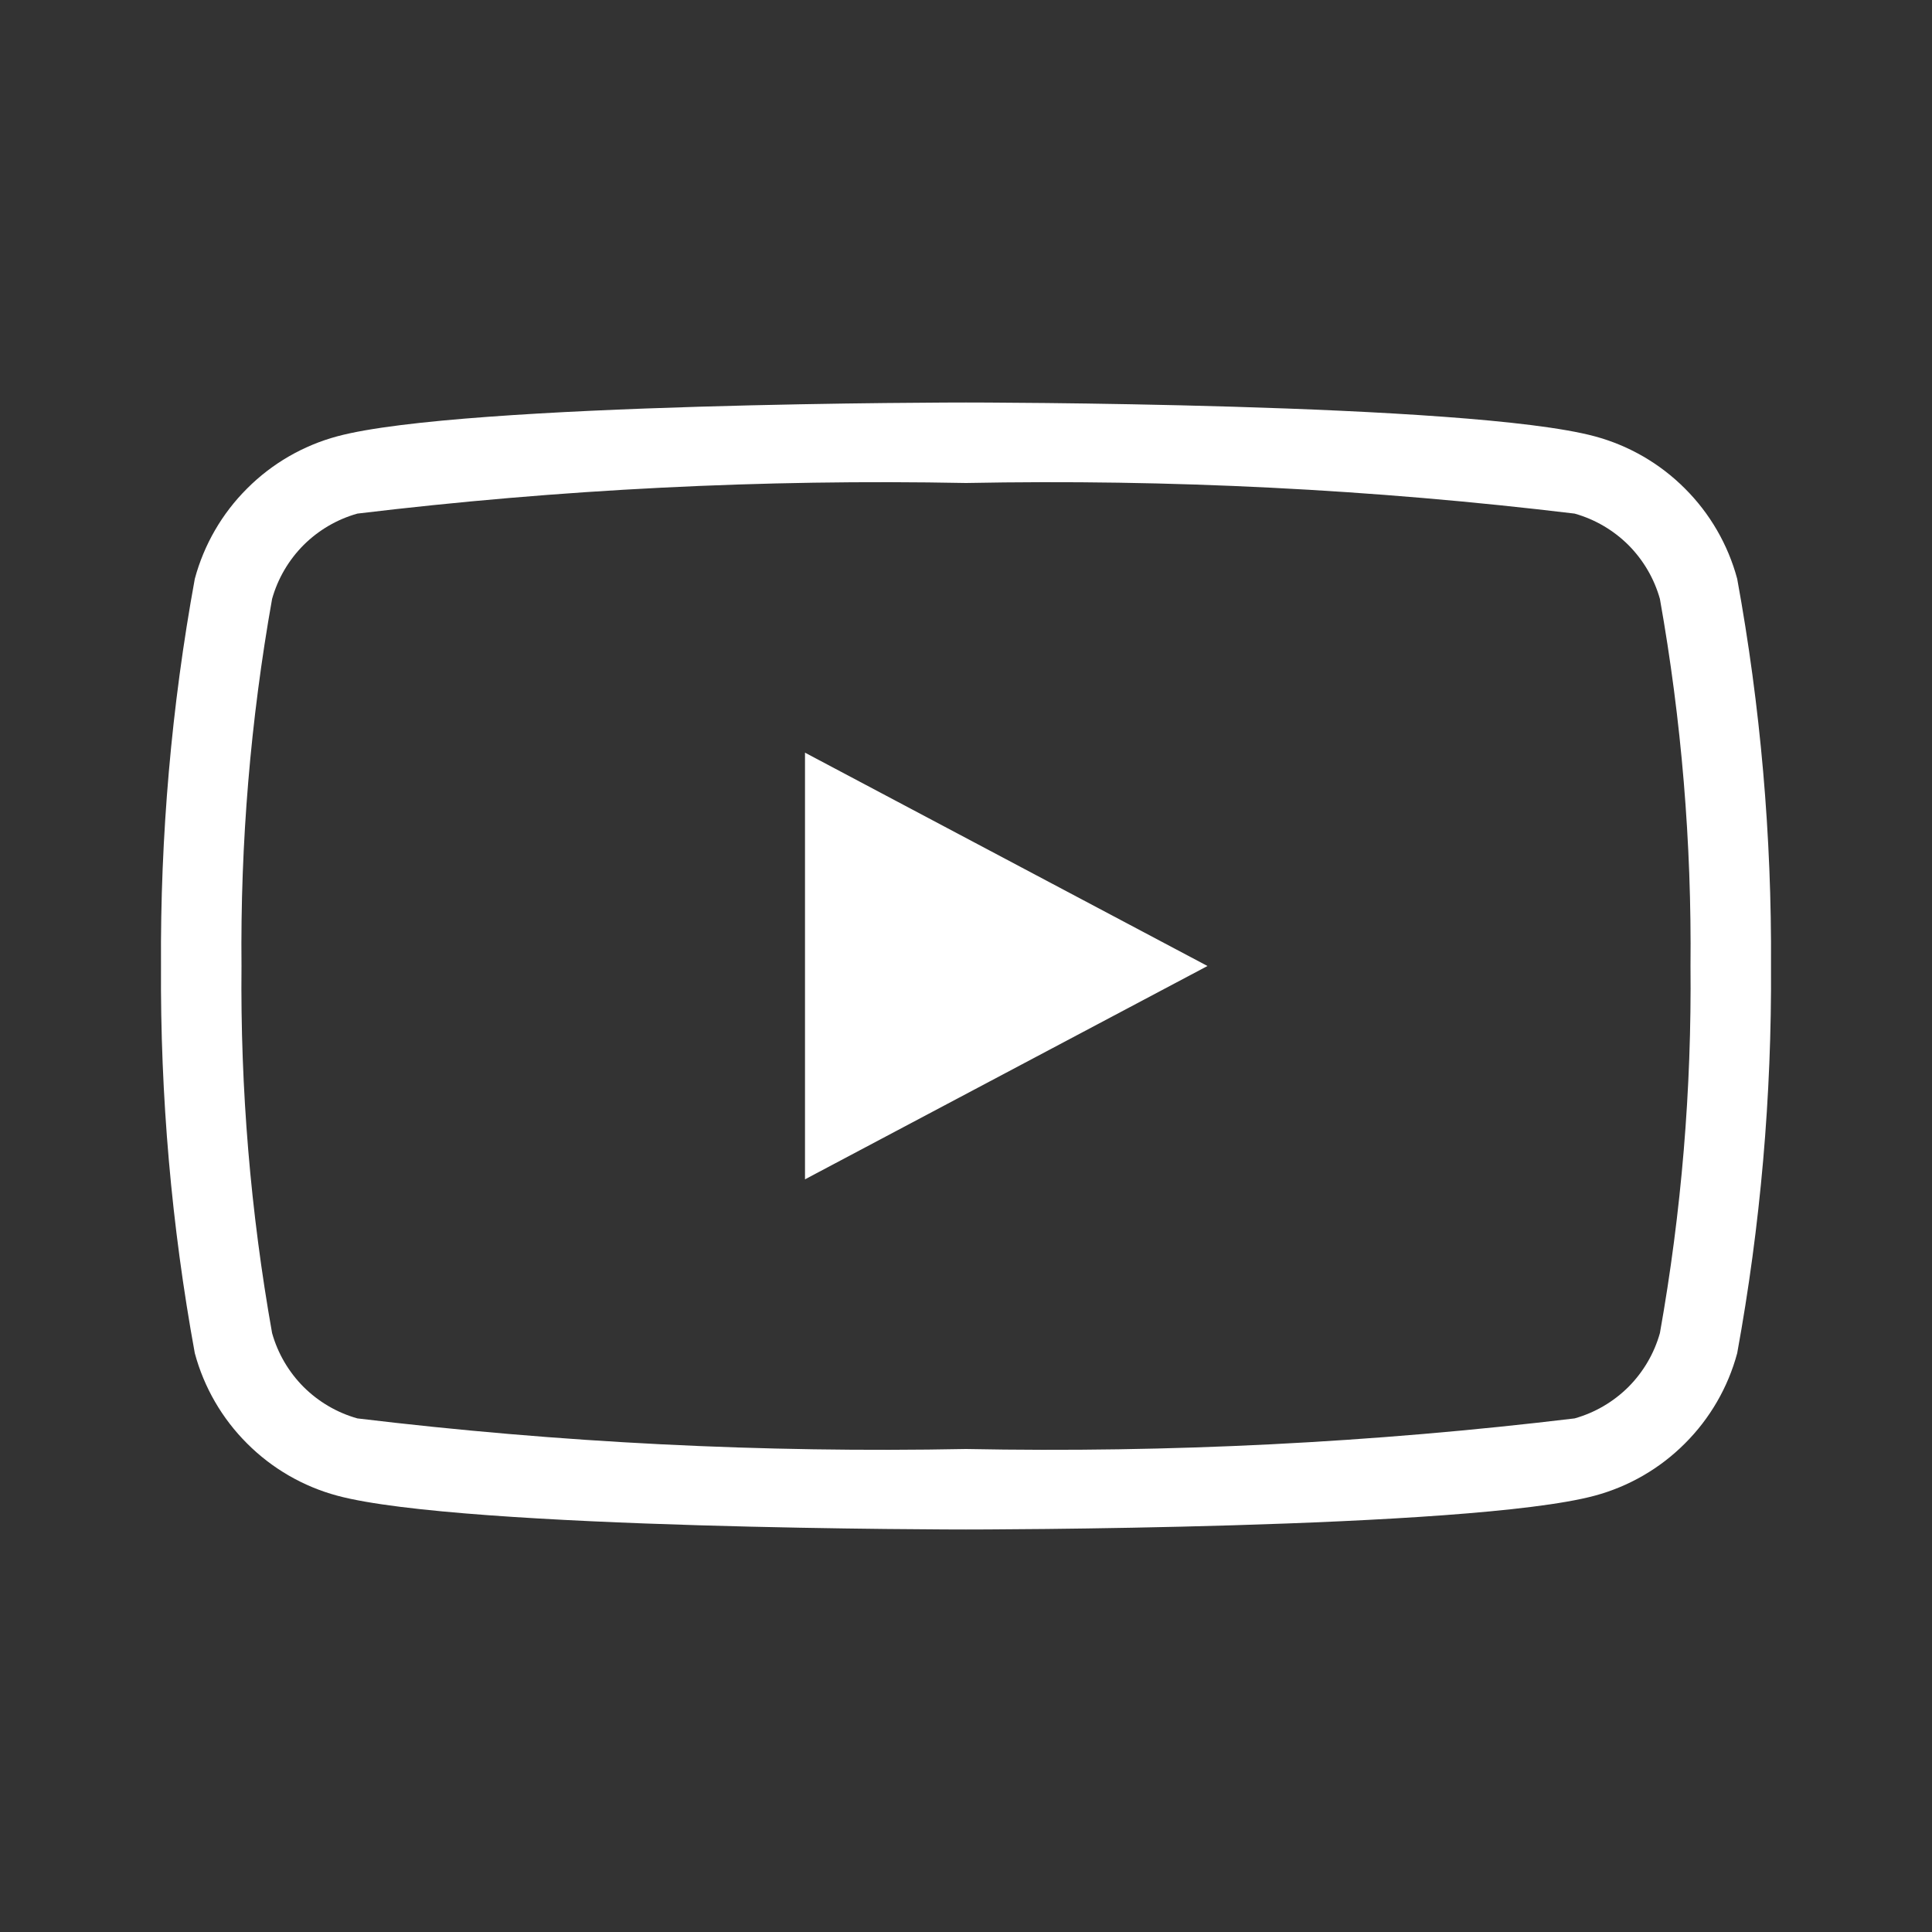 <svg width="24" height="24" viewBox="0 0 24 24" fill="none" xmlns="http://www.w3.org/2000/svg">
<rect x="0" y="0" width="24" height="24" fill="#333333" stroke="none"/>
<path d="M10 9.35L15 12L10 14.65V9.35ZM12 6C9.474 5.951 6.948 6.078 4.44 6.38C4.187 6.451 3.957 6.586 3.771 6.771C3.586 6.957 3.451 7.187 3.38 7.44C3.112 8.945 2.985 10.472 3 12C2.985 13.528 3.112 15.055 3.38 16.56C3.451 16.813 3.586 17.043 3.771 17.229C3.957 17.414 4.187 17.549 4.44 17.62C6.948 17.922 9.474 18.049 12 18C14.526 18.049 17.052 17.922 19.56 17.62C19.813 17.549 20.043 17.414 20.229 17.229C20.414 17.043 20.549 16.813 20.62 16.56C20.888 15.055 21.015 13.528 21 12C21.015 10.472 20.888 8.945 20.62 7.44C20.549 7.187 20.414 6.957 20.229 6.771C20.043 6.586 19.813 6.451 19.56 6.38C17.052 6.078 14.526 5.951 12 6ZM12 5C12 5 18.25 5 19.81 5.42C20.234 5.534 20.621 5.758 20.931 6.069C21.242 6.379 21.466 6.766 21.58 7.19C21.87 8.777 22.01 10.387 22 12C22.01 13.613 21.87 15.223 21.58 16.81C21.466 17.234 21.242 17.621 20.931 17.931C20.621 18.242 20.234 18.466 19.81 18.58C18.25 19 12 19 12 19C12 19 5.75 19 4.19 18.58C3.766 18.466 3.379 18.242 3.069 17.931C2.758 17.621 2.534 17.234 2.42 16.81C2.13 15.223 1.99 13.613 2 12C1.99 10.387 2.13 8.777 2.42 7.19C2.534 6.766 2.758 6.379 3.069 6.069C3.379 5.758 3.766 5.534 4.19 5.42C5.75 5 12 5 12 5Z" fill="white"/>
</svg>
